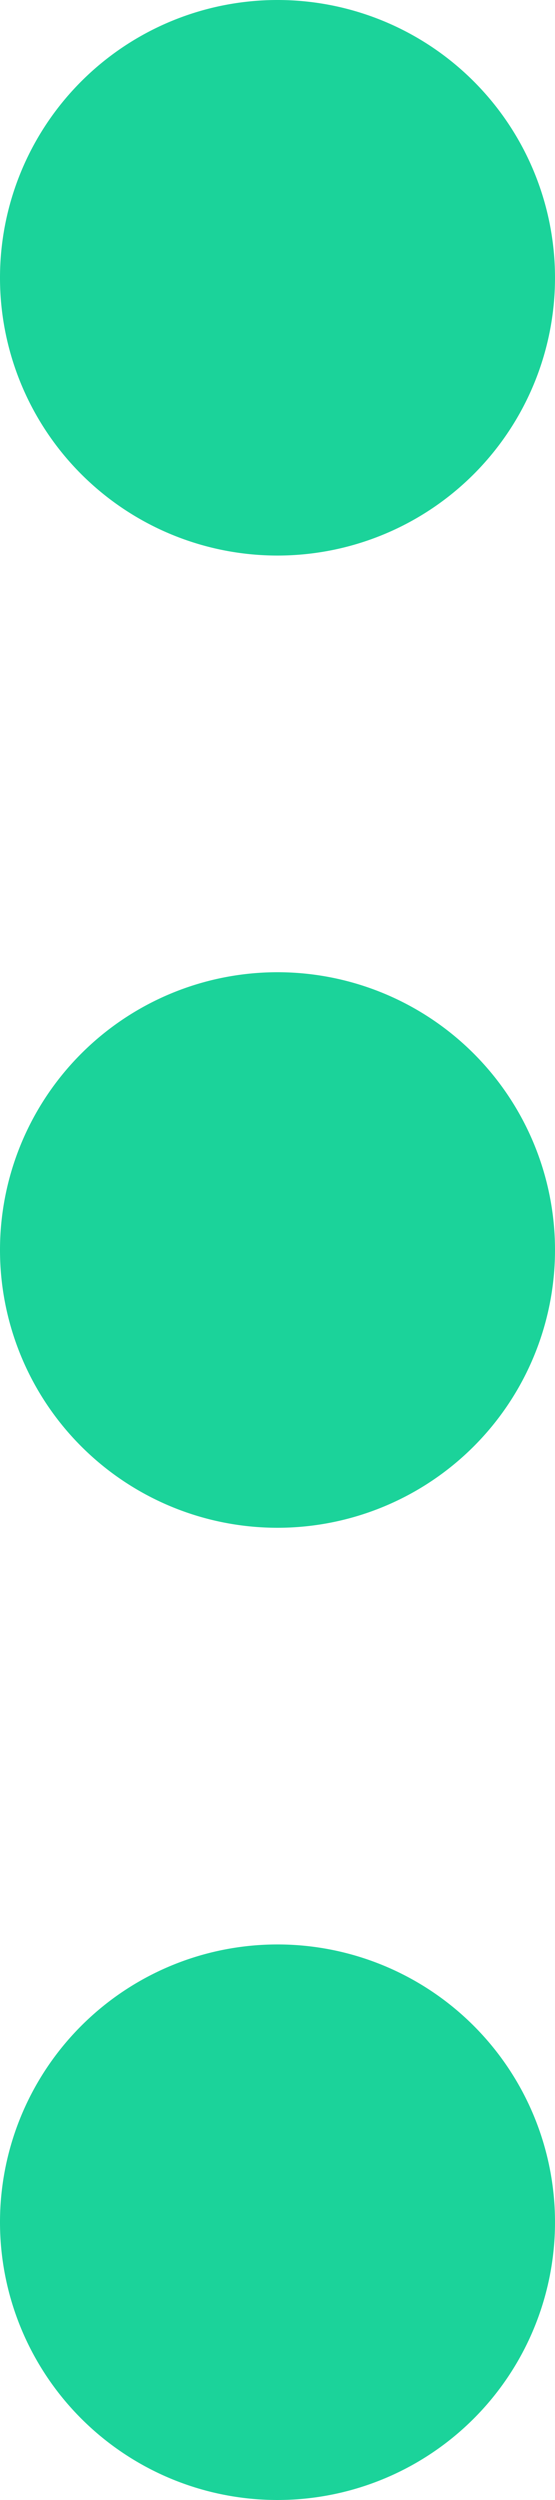 <svg id="option-4x18" xmlns="http://www.w3.org/2000/svg" width="4" height="18" viewBox="0 0 4 18">
  <path id="Union_24" data-name="Union 24" d="M7,2A2,2,0,1,1,9,4,2,2,0,0,1,7,2Zm7,0a2,2,0,1,1,2,2A2,2,0,0,1,14,2ZM0,2A2,2,0,1,1,2,4,2,2,0,0,1,0,2Z" transform="translate(4) rotate(90)" fill="#1bd39a"/>
</svg>
